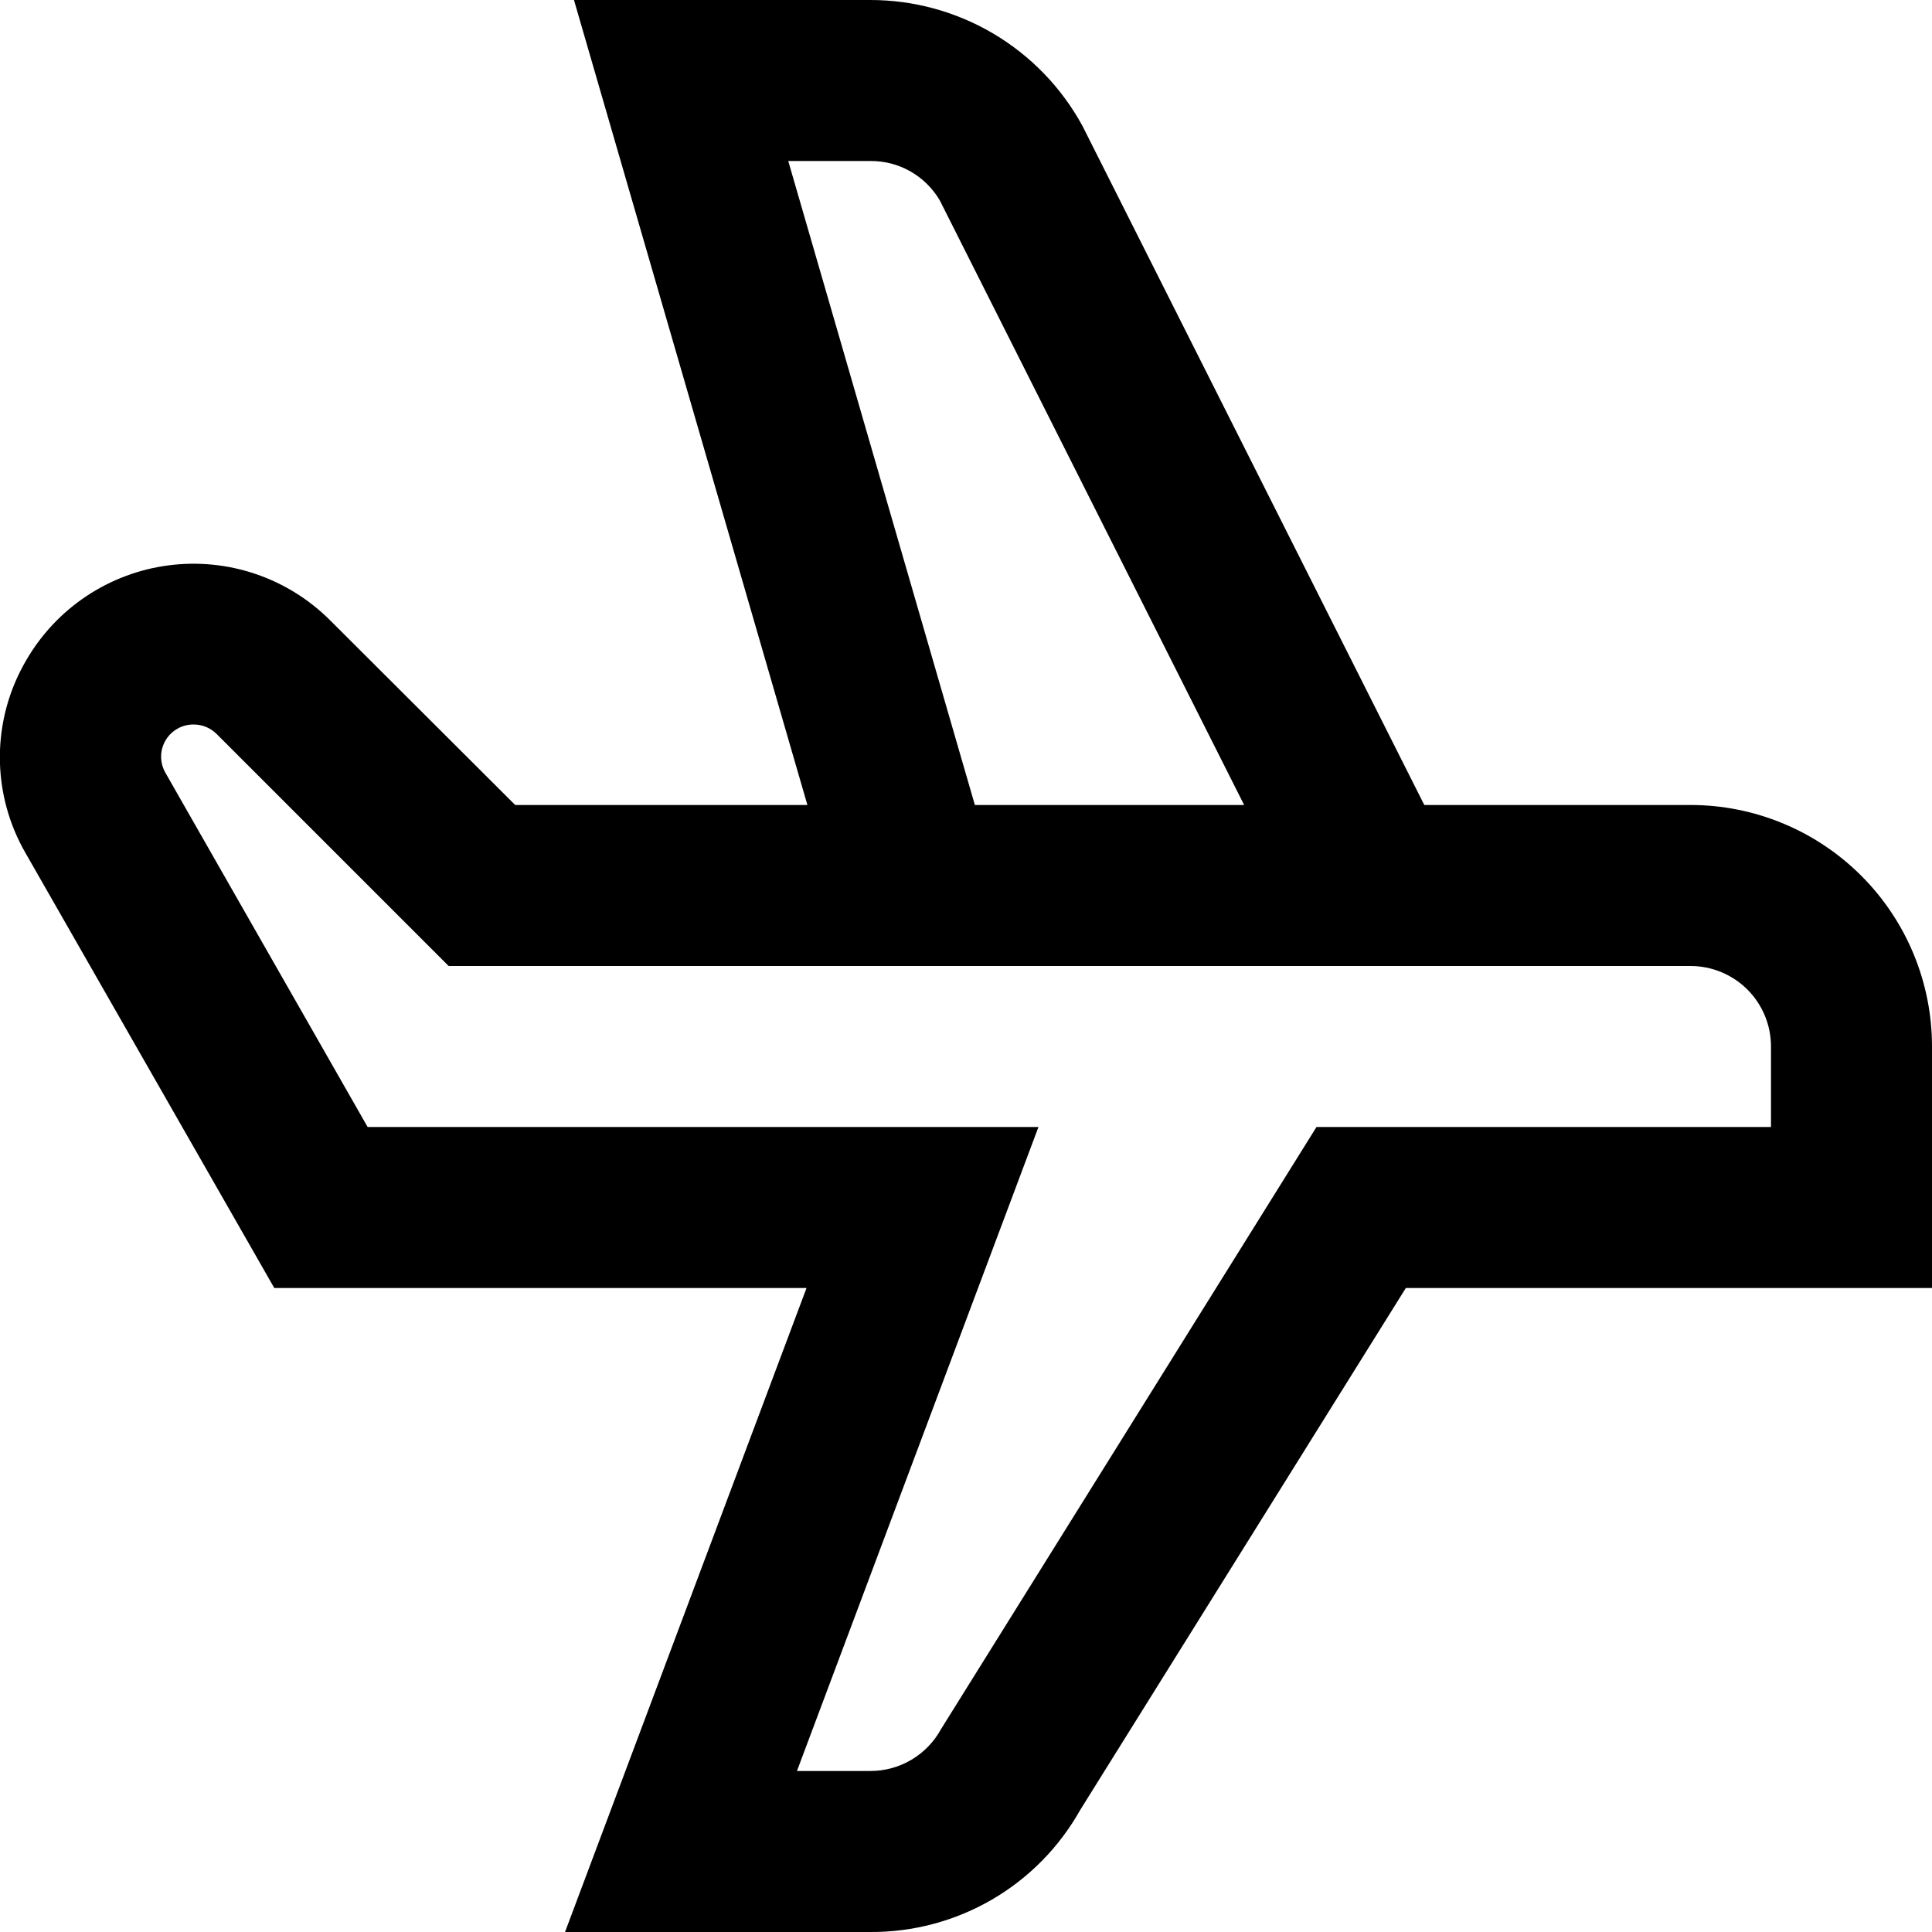 <svg width="56" height="56" viewBox="0 0 56 56" fill="none" xmlns="http://www.w3.org/2000/svg">
<g clip-path="url(#clip0_442_5879)">
<path d="M49 23.333H41.284L31.374 3.647C30.772 2.543 29.883 1.622 28.802 0.98C27.72 0.338 26.486 -0 25.228 1.19942e-07H16.637L23.403 23.333H14.933L9.567 17.978C8.96 17.372 8.221 16.913 7.409 16.637C6.596 16.361 5.731 16.276 4.88 16.388C4.03 16.499 3.216 16.805 2.502 17.281C1.788 17.757 1.193 18.391 0.763 19.133C0.264 19.981 -0.001 20.947 -0.004 21.931C-0.007 22.915 0.251 23.882 0.744 24.733L7.95 37.333H23.378L16.378 56H25.228C26.464 56.007 27.679 55.683 28.748 55.063C29.817 54.442 30.7 53.547 31.306 52.47L40.749 37.333H56V30.333C56 28.477 55.263 26.696 53.95 25.384C52.637 24.071 50.856 23.333 49 23.333ZM22.848 4.667H25.228C25.635 4.663 26.035 4.767 26.389 4.968C26.743 5.17 27.037 5.461 27.242 5.812L36.062 23.333H28.257L22.848 4.667ZM51.333 32.667H38.159L27.277 50.118C27.076 50.486 26.78 50.793 26.419 51.007C26.059 51.221 25.647 51.333 25.228 51.333H23.1L30.1 32.667H10.656L4.795 22.4C4.713 22.257 4.669 22.095 4.67 21.931C4.67 21.766 4.714 21.604 4.798 21.462C4.881 21.32 5 21.202 5.144 21.121C5.287 21.04 5.449 20.998 5.614 21C5.738 21 5.86 21.024 5.974 21.071C6.088 21.118 6.192 21.188 6.279 21.275L13.004 28H49C49.619 28 50.212 28.246 50.65 28.683C51.087 29.121 51.333 29.715 51.333 30.333V32.667Z" fill="black"/>
</g>
<defs>
<clipPath id="clip0_442_5879">
<rect width="56" height="56" fill="white"/>
</clipPath>
</defs>
</svg>

